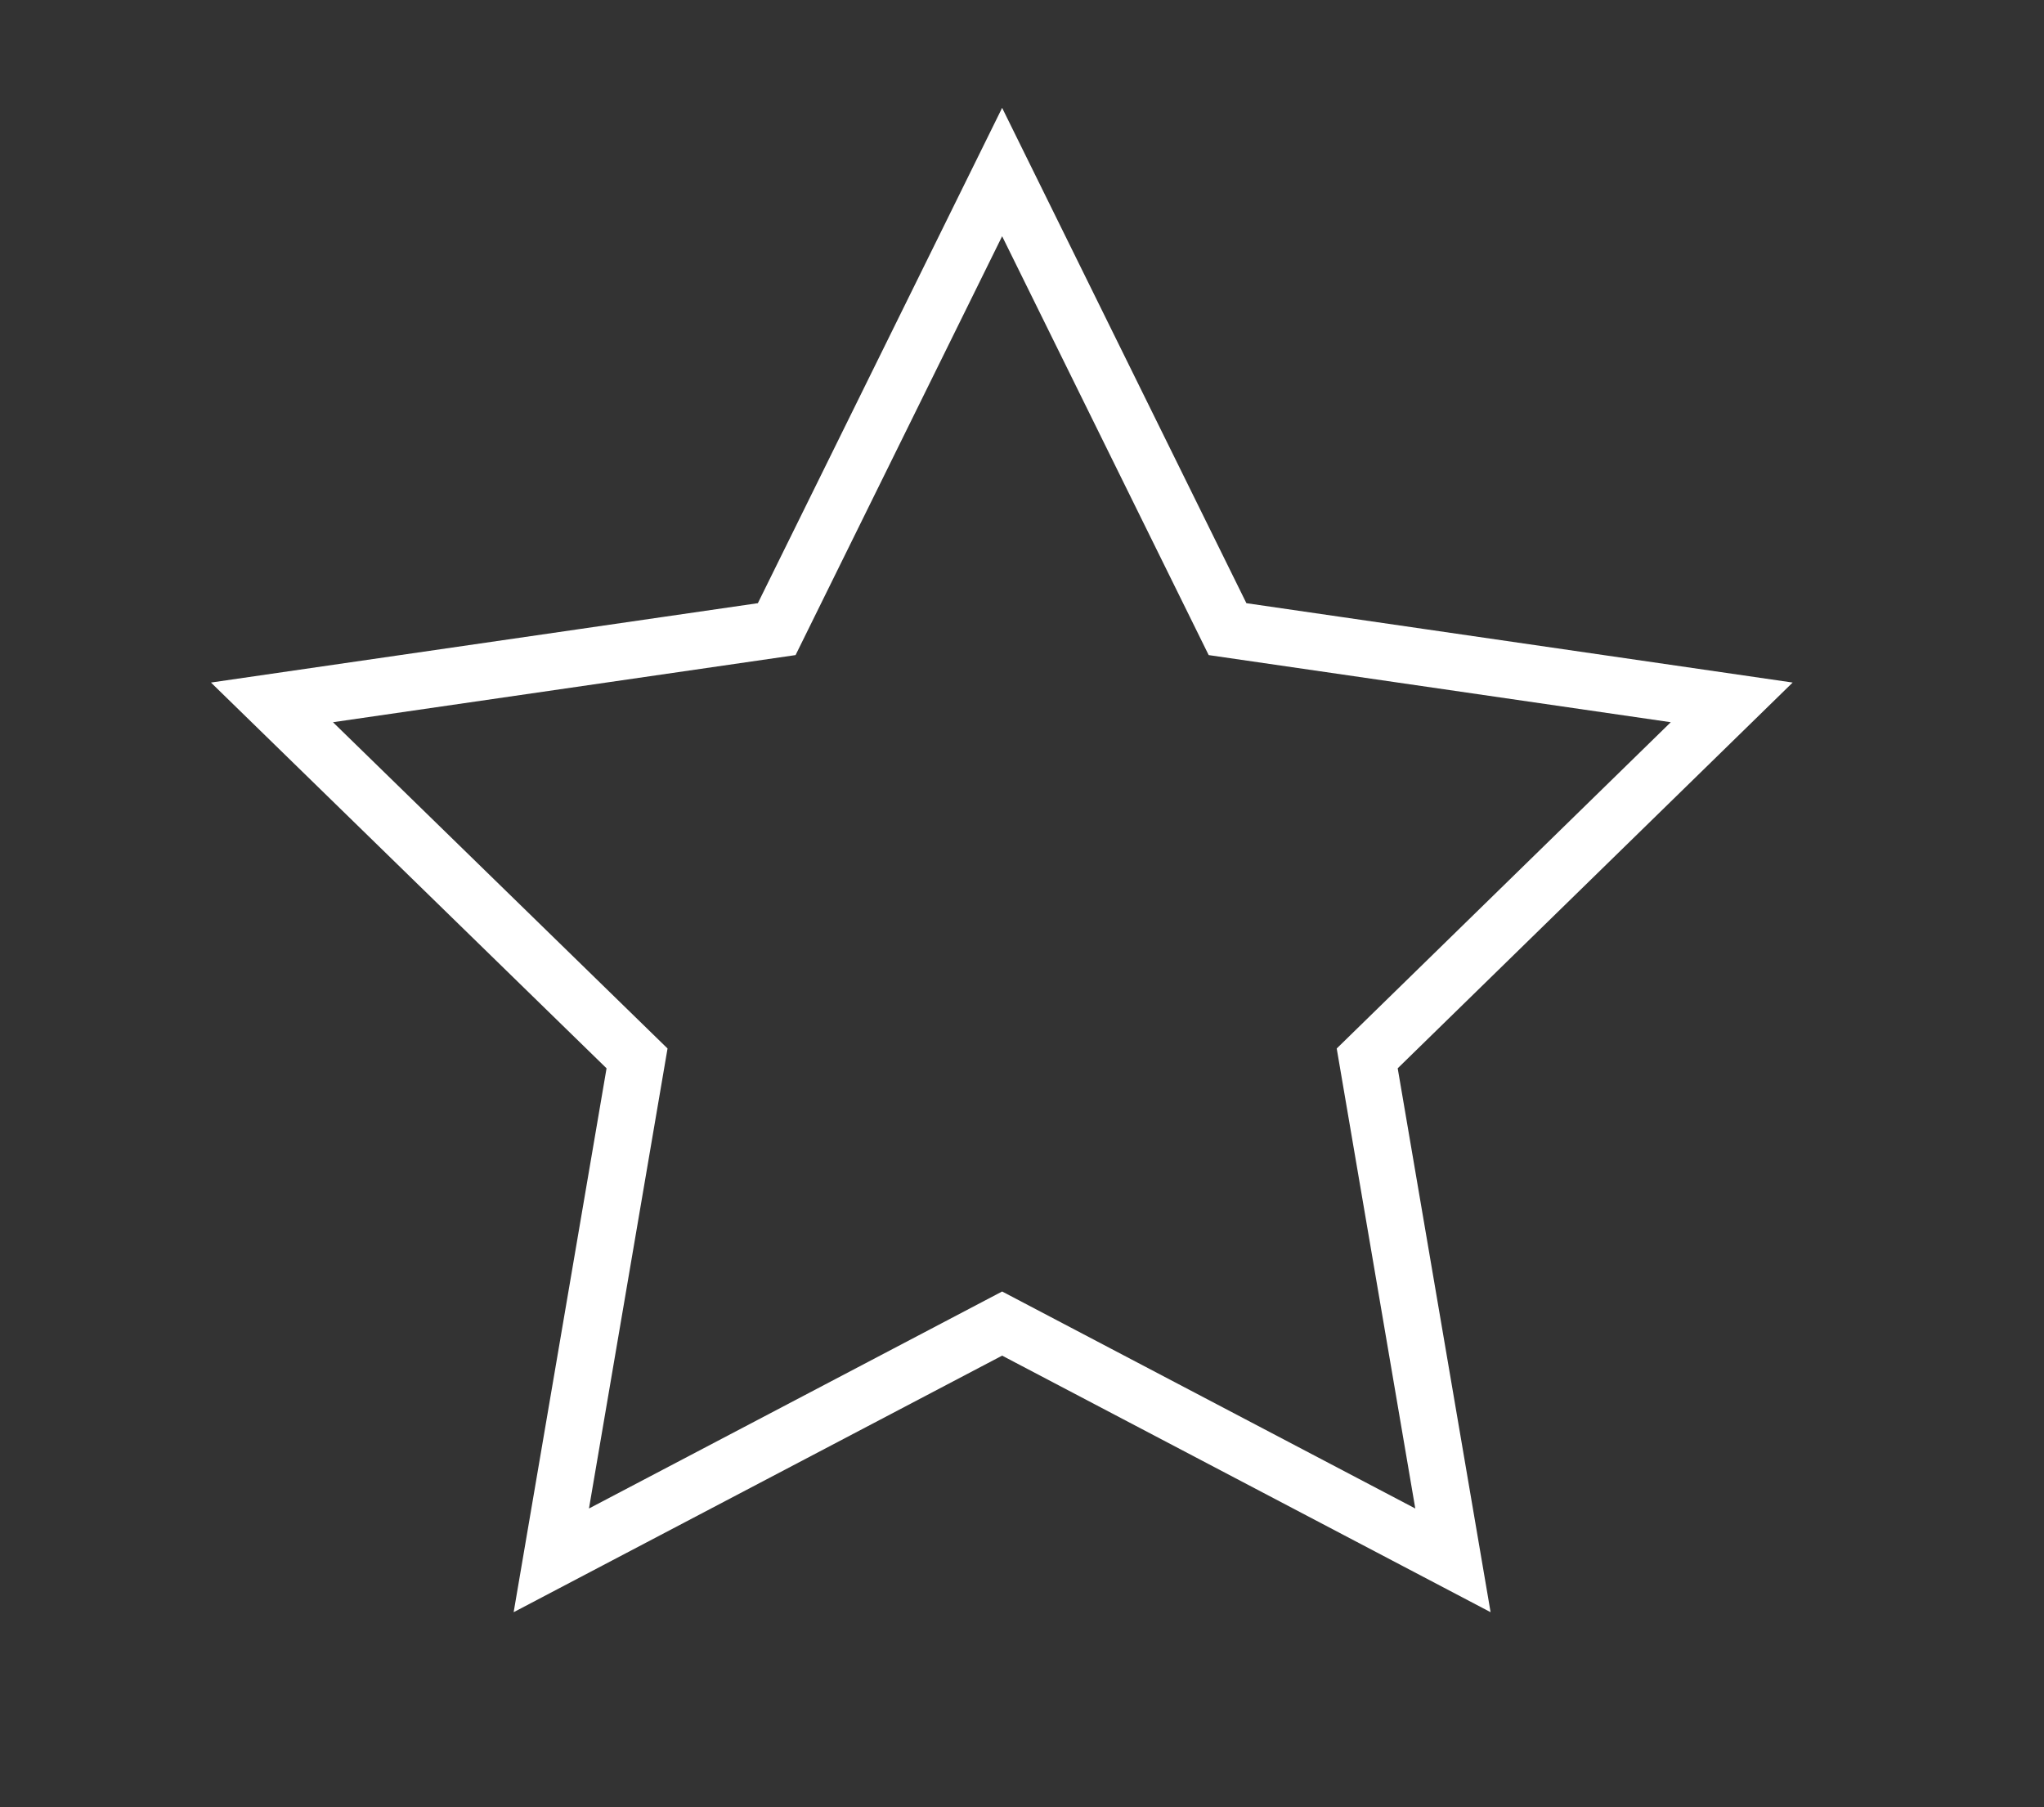 <svg xmlns="http://www.w3.org/2000/svg" viewBox="0 0 36 31.83"><rect x="0" y="0" width="36" height="31.83" fill="#333333" stroke="none"/><defs><style>.cls-1{fill:none;stroke:#fff;stroke-miterlimit:10;}.cls-2{opacity:0.36;}</style></defs><title>Artboard 37</title><g id="Layer_3" data-name="Layer 3"><polygon class="cls-1" points="17.65 23.31 9.71 27.48 11.22 18.64 4.79 12.37 13.68 11.08 17.65 3.03 21.62 11.08 30.5 12.37 24.08 18.64 25.59 27.48 17.65 23.31"/></g></svg>